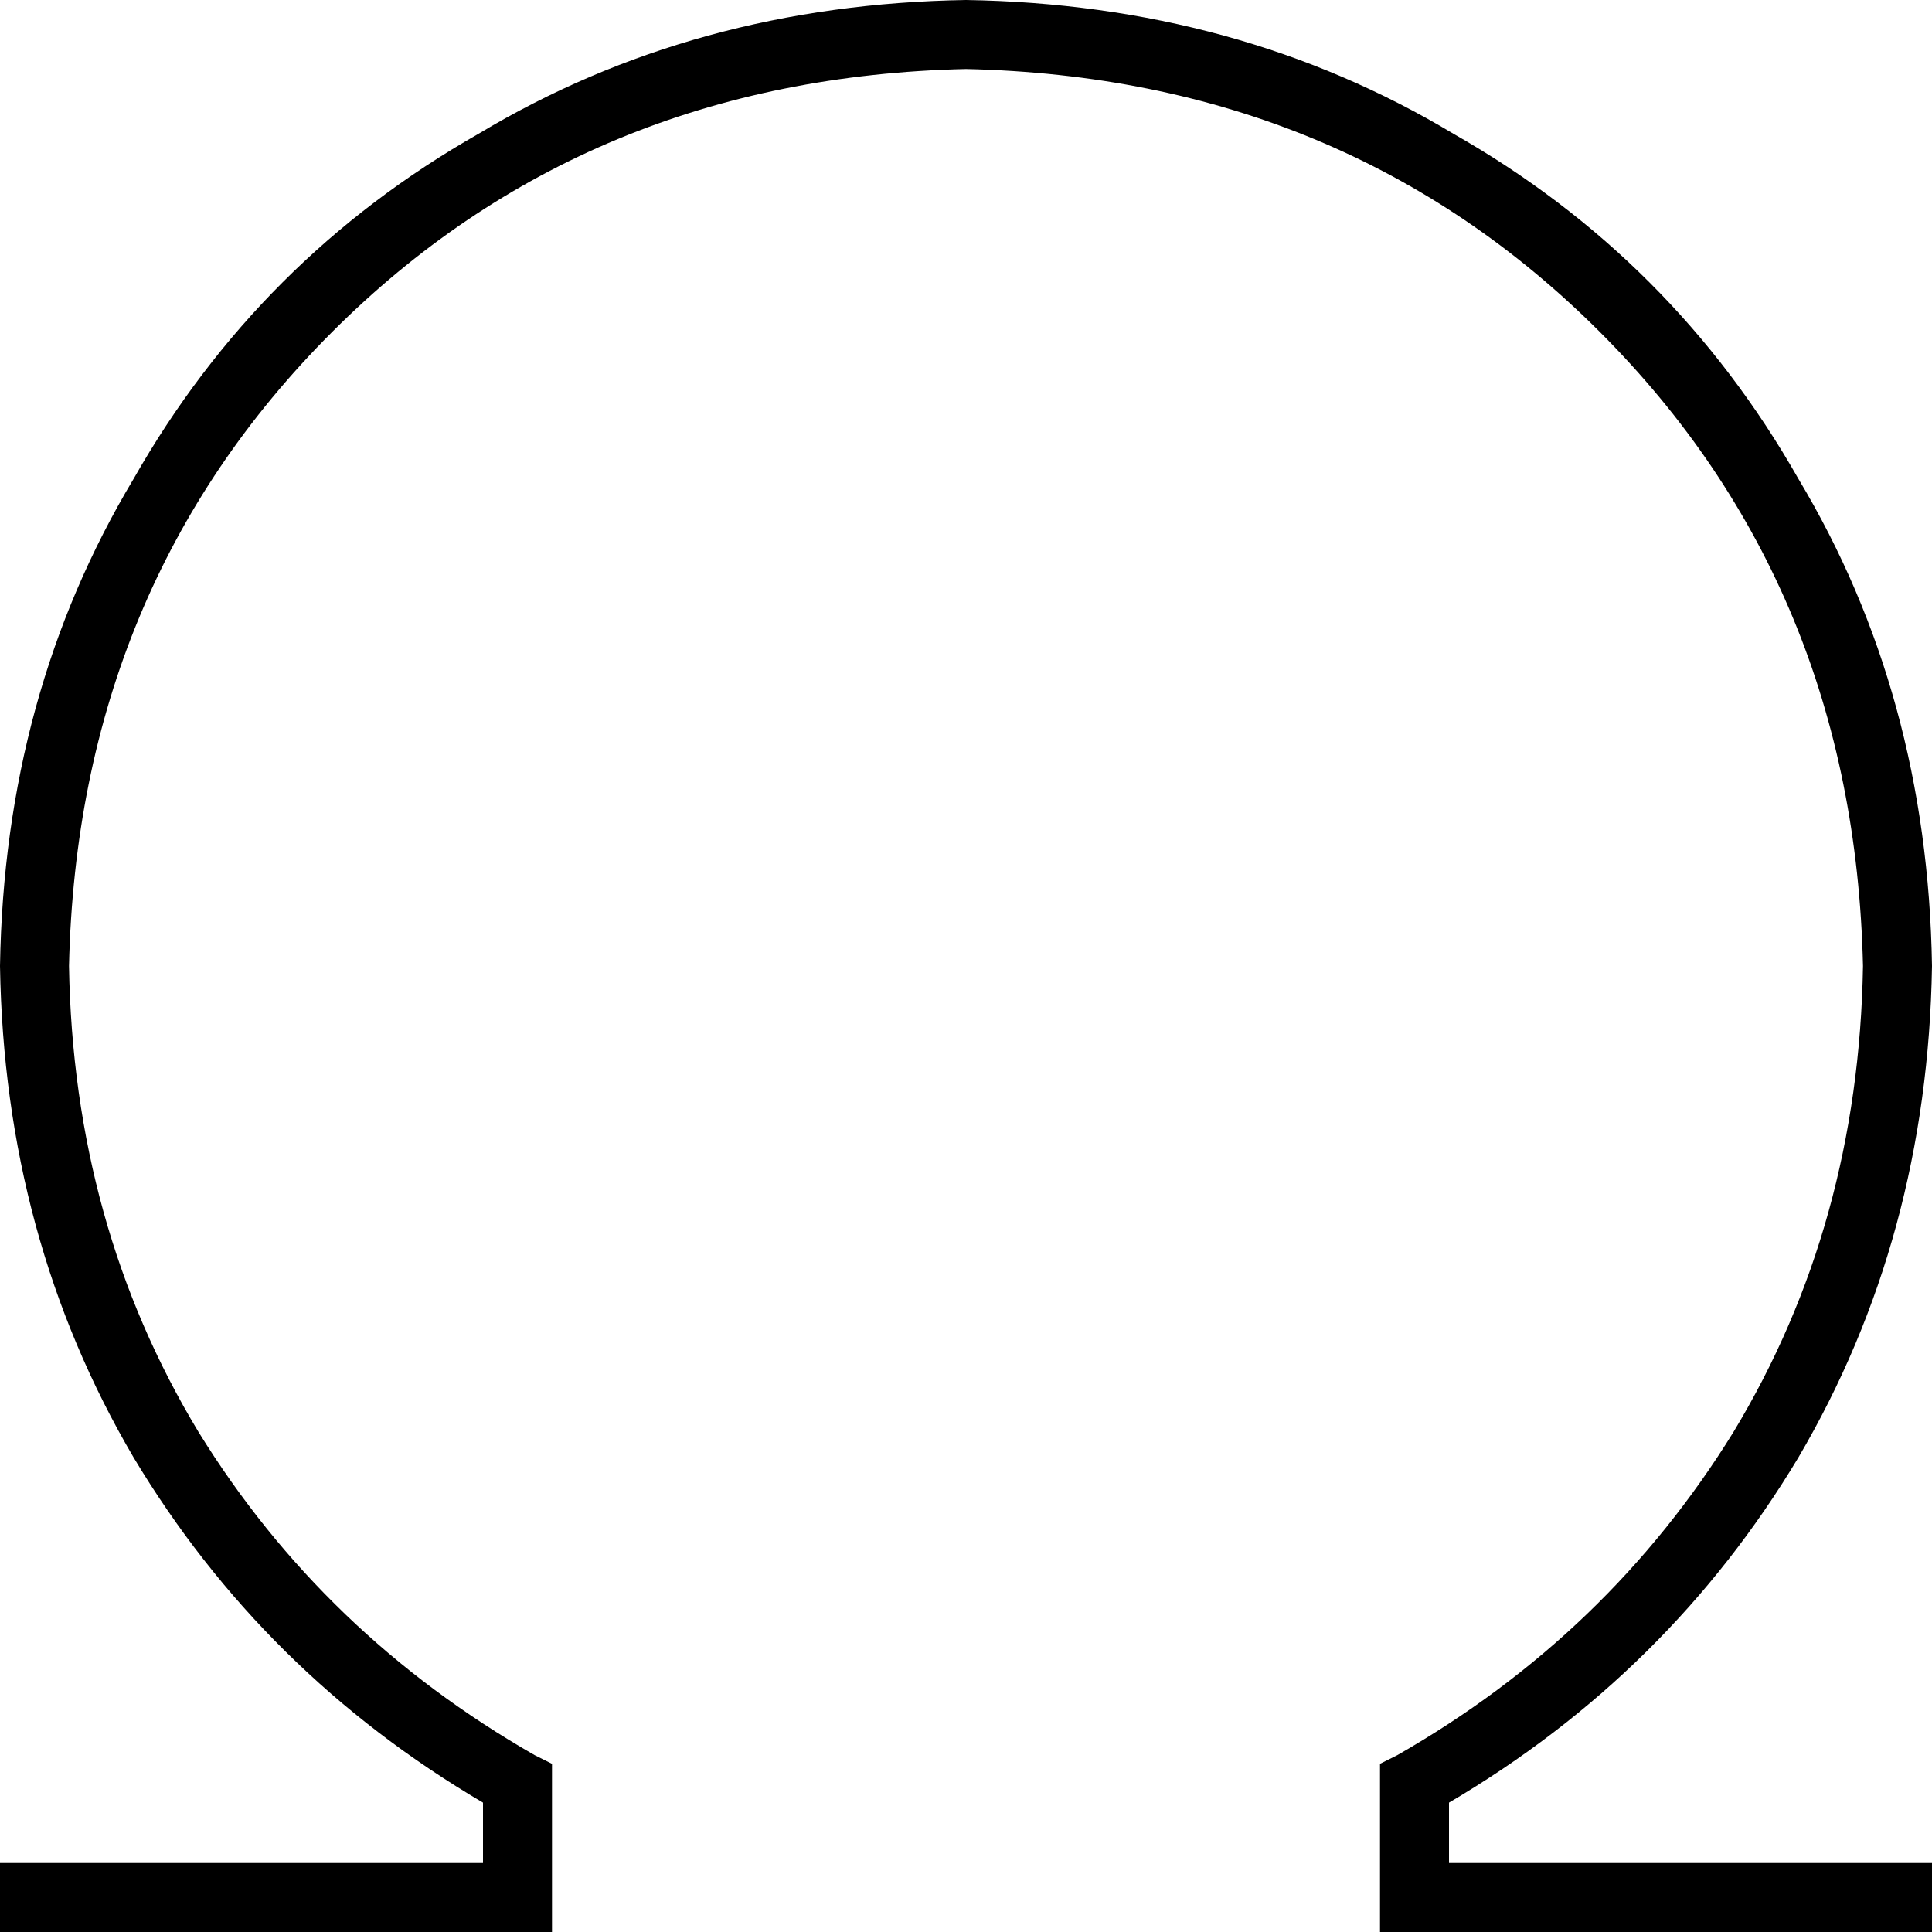 <svg xmlns="http://www.w3.org/2000/svg" viewBox="0 0 448 448">
  <path d="M 224 16 Q 136 18 77 77 L 77 77 L 77 77 Q 18 136 16 224 Q 17 284 46 332 Q 75 379 124 407 L 128 409 L 128 409 L 128 414 L 128 414 L 128 440 L 128 440 L 128 448 L 128 448 L 120 448 L 0 448 L 0 432 L 0 432 L 8 432 L 112 432 L 112 418 L 112 418 Q 61 388 31 338 Q 1 287 0 224 Q 1 161 31 111 Q 60 60 111 31 Q 161 1 224 0 Q 287 1 337 31 Q 388 60 417 111 Q 447 161 448 224 Q 447 287 417 338 Q 387 388 336 418 L 336 432 L 336 432 L 440 432 L 448 432 L 448 448 L 448 448 L 440 448 L 320 448 L 320 440 L 320 440 L 320 414 L 320 414 L 320 409 L 320 409 L 324 407 L 324 407 Q 373 379 402 332 Q 431 284 432 224 Q 430 136 371 77 Q 312 18 224 16 L 224 16 Z" />
</svg>